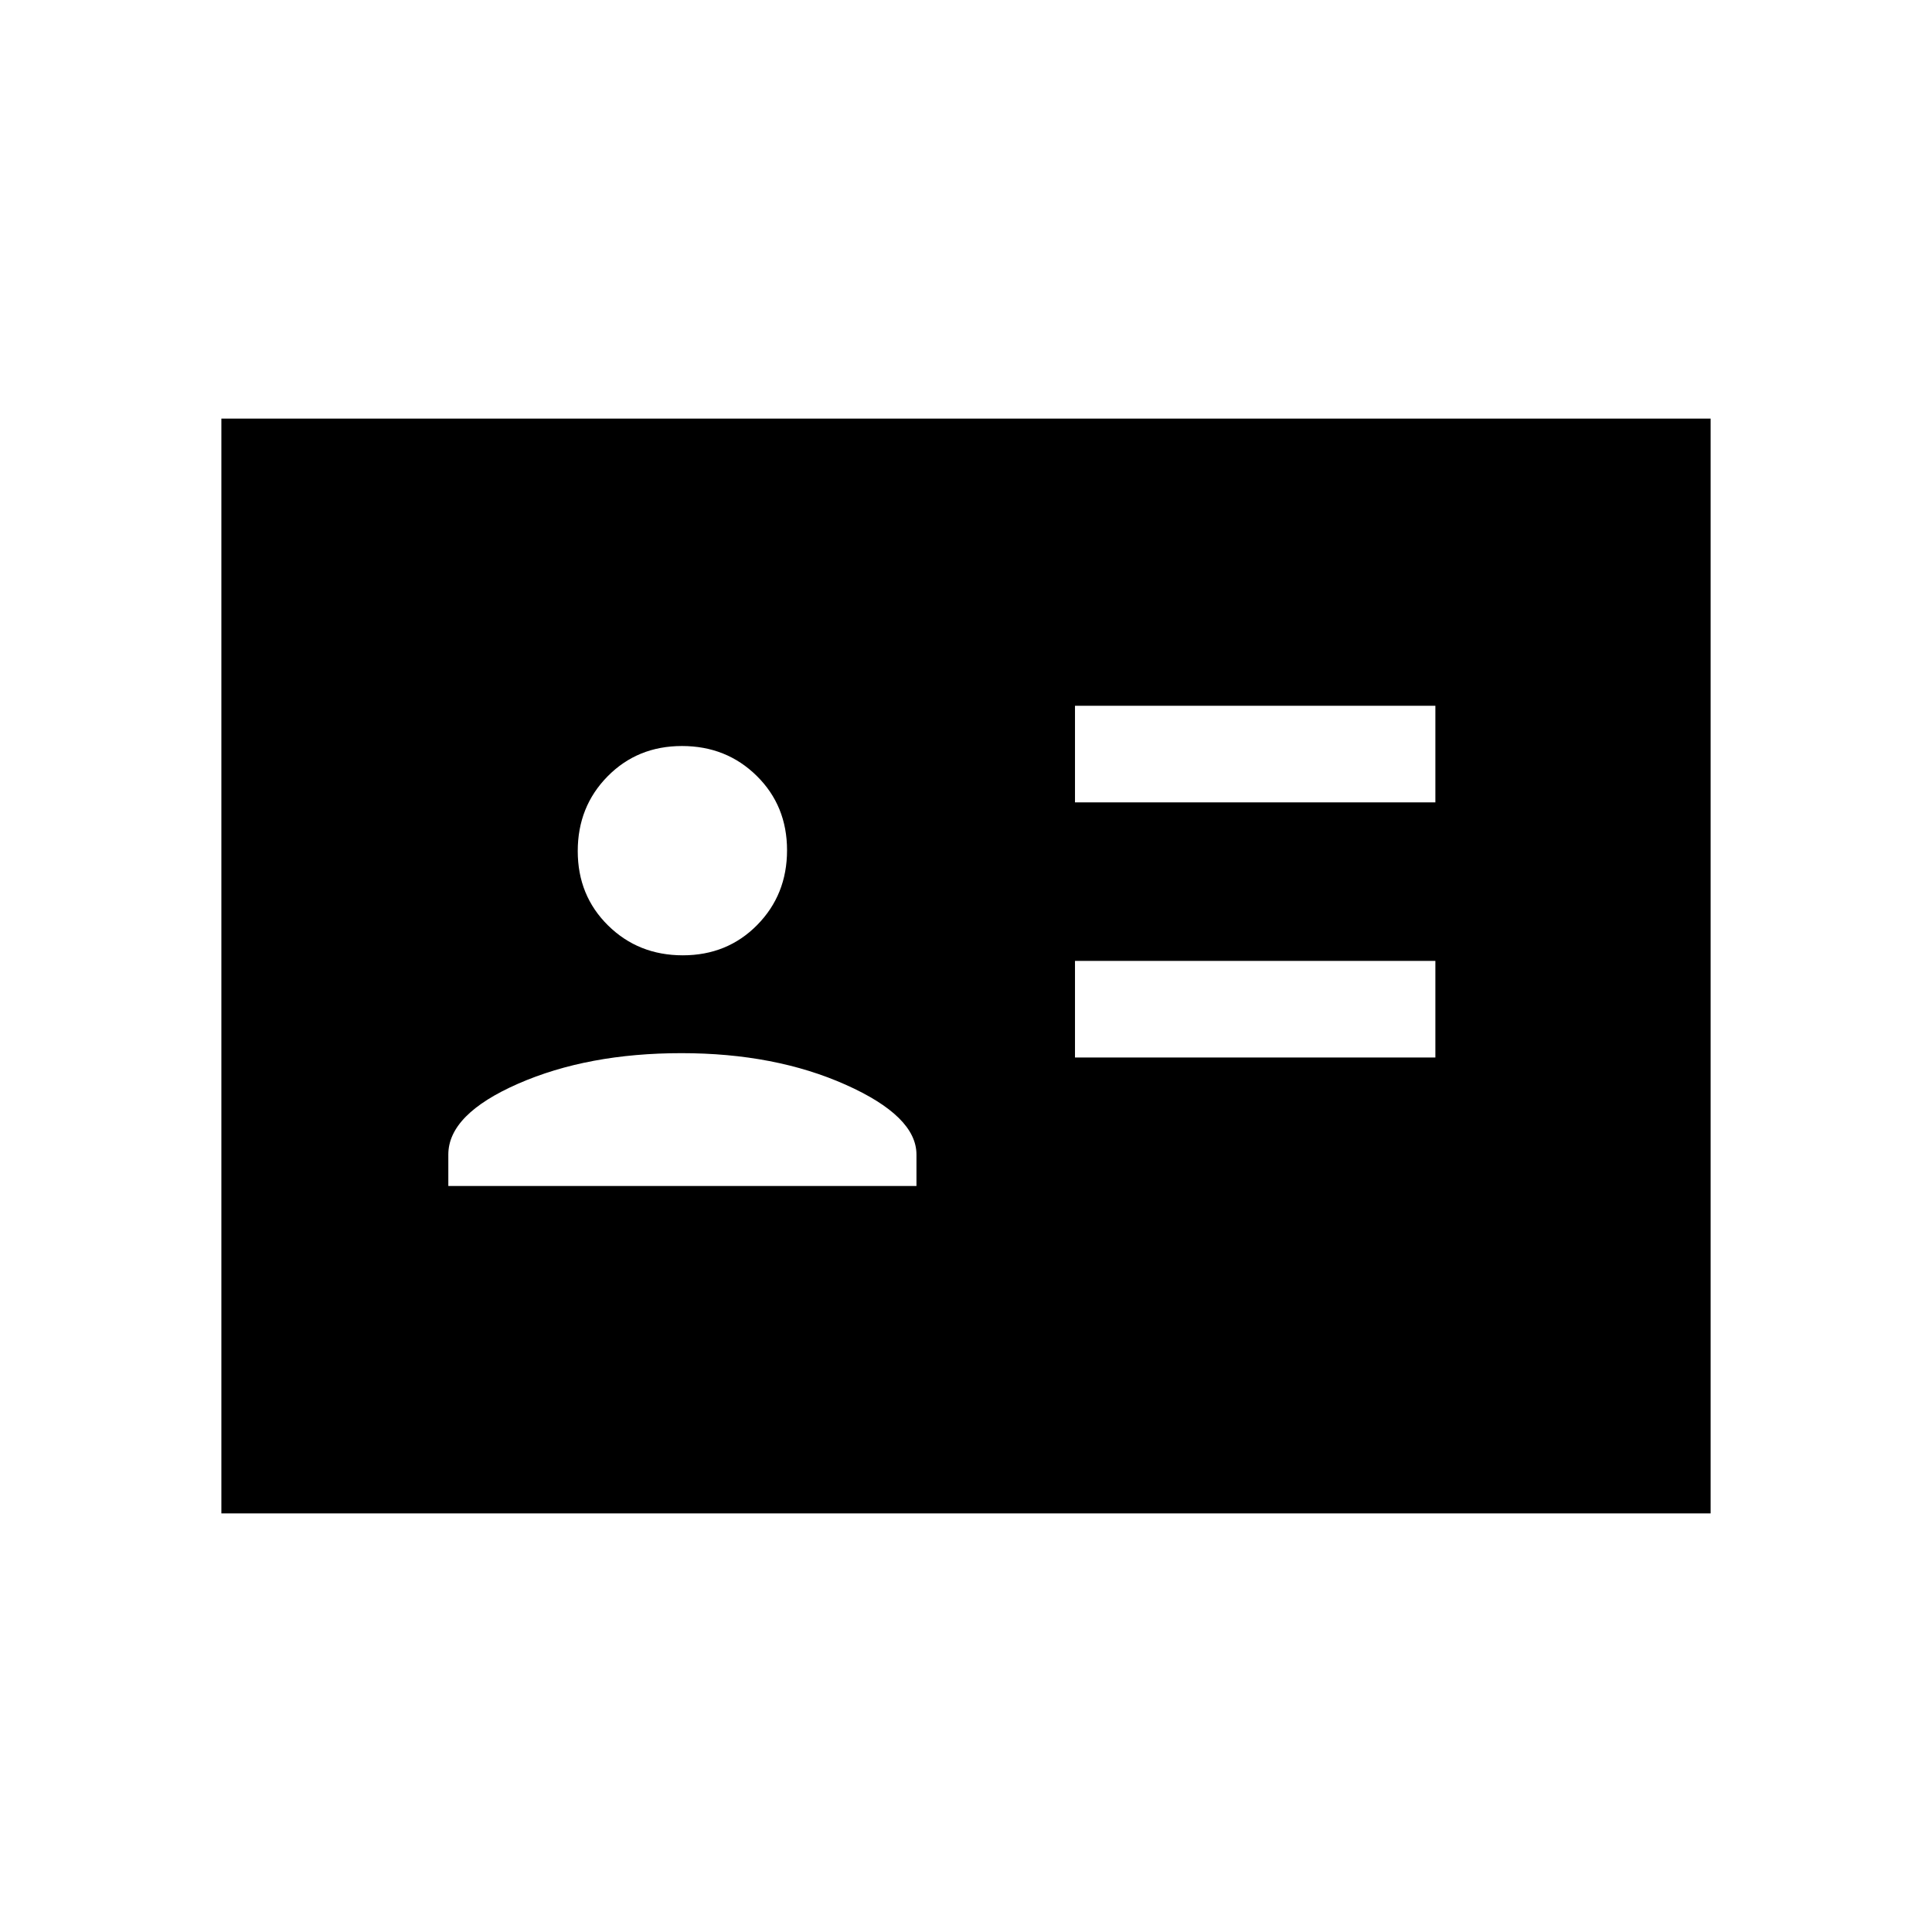 <svg xmlns="http://www.w3.org/2000/svg" height="20" viewBox="0 -960 960 960" width="20"><path d="M534.154-434.538h179.077v-48.001H534.154v48.001Zm0-126.77h179.077v-48H534.154v48ZM222.769-370.692h232.616v-15.616q0-19-35.154-34.692t-81.654-15.692q-46.5 0-81.154 15.192-34.654 15.192-34.654 35.192v15.616Zm116.52-114.616q22.096 0 36.942-15.058 14.846-15.059 14.846-37.154 0-22.095-15.059-36.942-15.058-14.846-37.153-14.846-22.096 0-36.942 15.059-14.846 15.058-14.846 37.154 0 22.095 15.058 36.941 15.059 14.846 37.154 14.846ZM110-208v-544h740v544H110Z"/></svg>